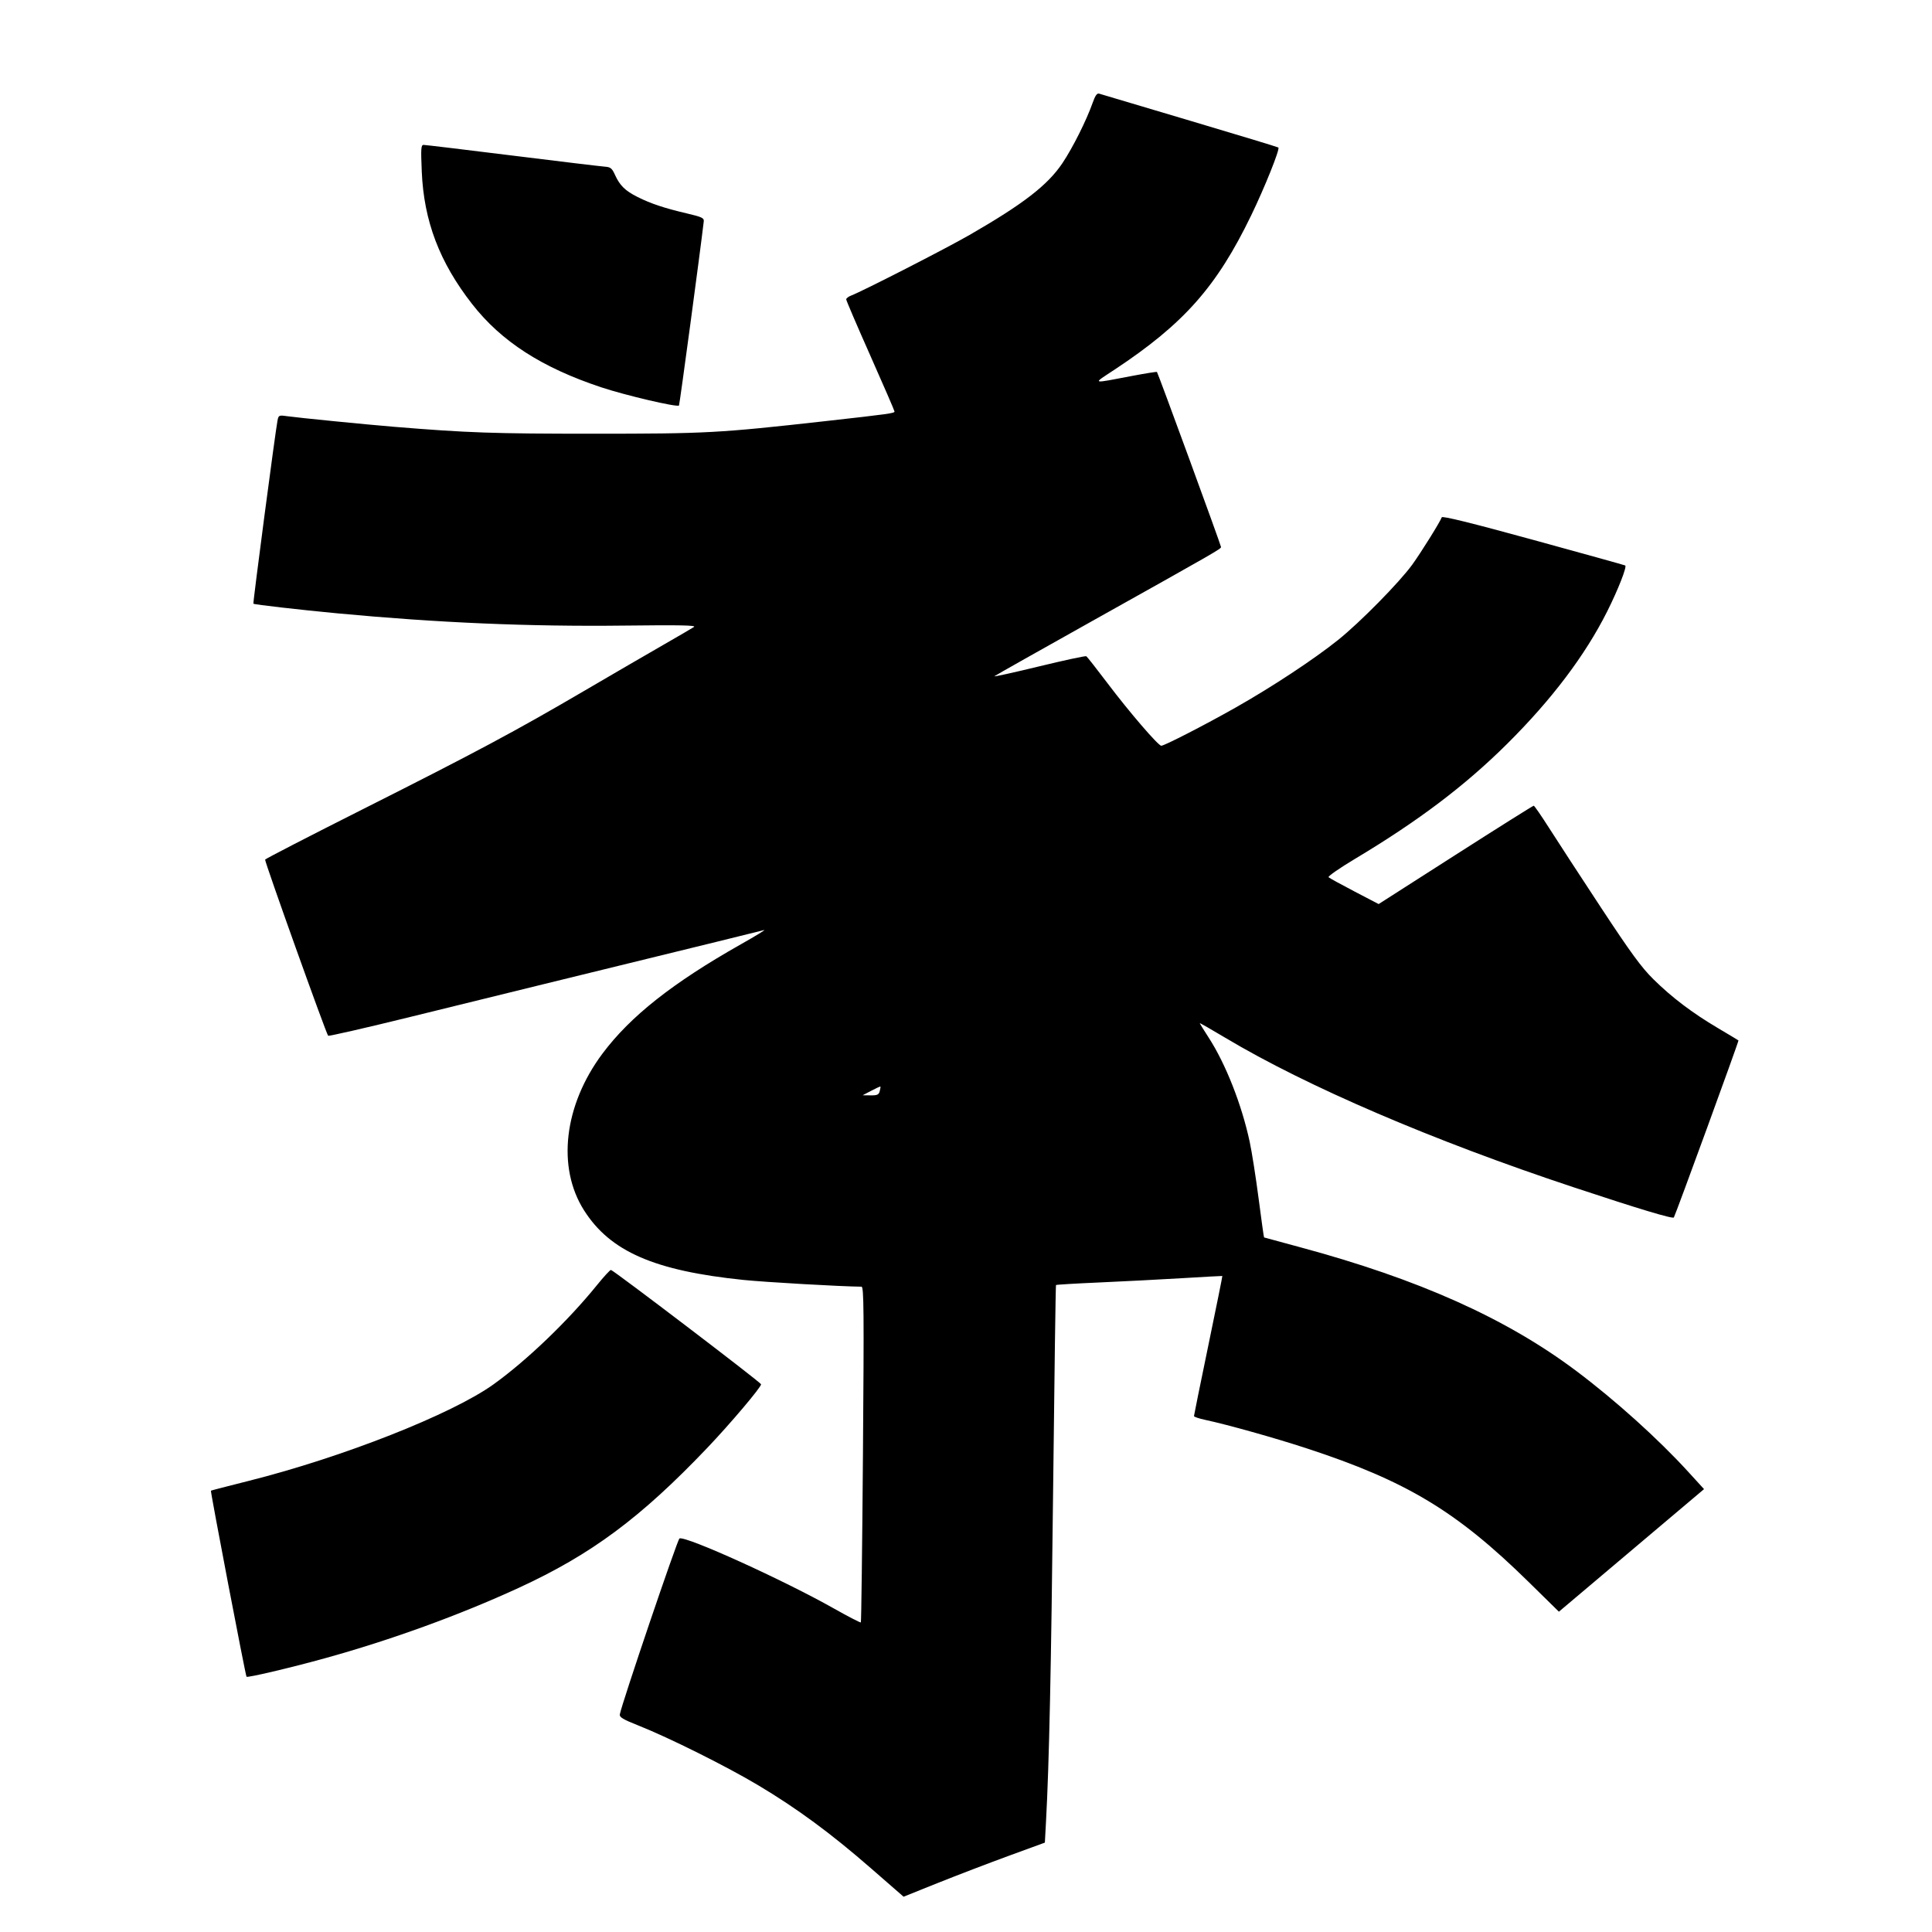 <svg xmlns="http://www.w3.org/2000/svg" width="1000" height="1000" viewBox="0 0 1000 1000" version="1.1">
	<path d="M 565.544 53.246 C 562.339 62.326, 555.288 76.402, 549.936 84.404 C 542.309 95.807, 529.688 105.571, 501.859 121.598 C 489.640 128.636, 446.468 150.731, 440.513 152.995 C 439.131 153.521, 438 154.408, 438 154.966 C 438 155.525, 443.625 168.644, 450.500 184.119 C 457.375 199.594, 463 212.587, 463 212.992 C 463 213.898, 460.214 214.285, 427 217.998 C 371.861 224.161, 365.793 224.490, 307 224.492 C 255.352 224.494, 242.084 224.033, 204 220.912 C 189.377 219.714, 154.347 216.237, 148.351 215.390 C 144.407 214.832, 144.174 214.944, 143.641 217.652 C 142.518 223.353, 130.829 312.162, 131.160 312.478 C 131.630 312.927, 155.221 315.634, 174.500 317.451 C 226.603 322.361, 274.008 324.387, 323.216 323.805 C 351.816 323.467, 360.518 323.637, 359.216 324.507 C 358.272 325.139, 350.975 329.401, 343 333.978 C 335.025 338.555, 316.800 349.151, 302.500 357.524 C 266.647 378.518, 246.483 389.300, 188 418.747 C 160.225 432.732, 137.374 444.513, 137.220 444.927 C 136.889 445.817, 168.885 535.228, 169.843 536.091 C 170.204 536.416, 189.400 532.024, 212.500 526.330 C 235.600 520.637, 266.650 513.006, 281.500 509.372 C 370.848 487.511, 393.710 481.901, 395.500 481.397 C 396.600 481.088, 391.200 484.396, 383.500 488.749 C 348.199 508.706, 326.217 526.071, 311.810 545.385 C 291.888 572.091, 288.132 604.193, 302.318 626.500 C 315.848 647.776, 338.687 657.742, 384.800 662.491 C 396.063 663.651, 435.116 665.885, 445.915 665.987 C 447.129 665.998, 447.235 678.307, 446.663 752.669 C 446.296 800.336, 445.805 839.528, 445.572 839.761 C 445.339 839.995, 439.045 836.741, 431.586 832.531 C 405.486 817.798, 355.137 794.957, 351.700 796.290 C 350.685 796.684, 321.770 881.949, 320.823 887.341 C 320.562 888.830, 322.409 889.939, 330.500 893.148 C 346.295 899.413, 376.129 914.297, 392.500 924.078 C 412.576 936.074, 429.981 948.886, 450.593 966.841 L 467.685 981.731 485.593 974.557 C 495.442 970.611, 511.897 964.310, 522.160 960.556 L 540.820 953.731 541.422 942.615 C 543.038 912.796, 544.067 864.536, 545.114 769.500 C 545.744 712.300, 546.404 665.335, 546.580 665.133 C 546.756 664.931, 556.711 664.338, 568.700 663.814 C 580.690 663.291, 599.950 662.296, 611.500 661.605 C 623.050 660.913, 632.582 660.389, 632.683 660.440 C 632.784 660.491, 629.521 676.668, 625.433 696.388 C 621.345 716.108, 618 732.567, 618 732.963 C 618 733.358, 620.587 734.234, 623.750 734.909 C 635.235 737.360, 659.878 744.273, 676.314 749.655 C 727.956 766.564, 753.908 782.184, 791.192 818.797 L 806.883 834.206 844.444 802.487 L 882.005 770.769 873.753 761.725 C 858.324 744.818, 836.079 724.778, 816 709.696 C 779.583 682.343, 734.300 662.068, 672.500 645.444 C 662.600 642.781, 654.399 640.554, 654.276 640.494 C 654.153 640.434, 652.888 631.411, 651.465 620.443 C 650.042 609.474, 647.961 596.225, 646.840 591 C 642.702 571.713, 634.430 550.698, 625.605 537.056 C 623.072 533.141, 621 529.784, 621 529.596 C 621 529.409, 626.962 532.818, 634.250 537.172 C 676.441 562.379, 741.797 590.429, 814.500 614.534 C 848.235 625.719, 865.873 631.028, 866.384 630.151 C 867.395 628.414, 900.113 538.784, 899.828 538.530 C 899.648 538.368, 894.885 535.506, 889.245 532.170 C 875.901 524.278, 865.399 516.327, 855.790 506.844 C 849.600 500.735, 844.128 493.257, 828.718 469.844 C 818.095 453.705, 806.050 435.228, 801.952 428.785 C 797.853 422.342, 794.212 417.054, 793.859 417.035 C 793.507 417.016, 775.300 428.462, 753.399 442.471 L 713.579 467.942 701.040 461.406 C 694.143 457.811, 688.124 454.501, 687.665 454.050 C 687.206 453.599, 693.368 449.317, 701.358 444.534 C 734.215 424.867, 758.310 406.652, 780.108 385.002 C 803.180 362.088, 820.513 339.144, 831.885 316.461 C 837.572 305.118, 842.226 293.230, 841.196 292.678 C 840.813 292.472, 819.382 286.514, 793.571 279.438 C 761.253 270.577, 746.519 266.943, 746.246 267.763 C 745.518 269.947, 735.561 285.926, 731 292.230 C 724.351 301.419, 703.916 322.179, 692.623 331.217 C 679.960 341.350, 658.559 355.468, 639.500 366.261 C 623.681 375.219, 602.693 386, 601.073 386 C 599.522 386, 584.546 368.594, 573.393 353.830 C 567.714 346.311, 562.709 339.938, 562.272 339.668 C 561.835 339.398, 550.762 341.779, 537.667 344.959 C 524.572 348.140, 514.227 350.420, 514.679 350.026 C 515.131 349.632, 538.675 336.346, 567 320.501 C 629.775 285.386, 632 284.107, 632 283.137 C 632 282.235, 599.340 192.996, 598.837 192.525 C 598.652 192.351, 593.100 193.230, 586.500 194.479 C 564.219 198.696, 565.233 199.042, 577.021 191.240 C 612.790 167.561, 629.736 148.422, 647.576 111.555 C 654.634 96.968, 662.554 77.221, 661.691 76.358 C 661.458 76.125, 640.845 69.869, 615.884 62.455 C 590.923 55.041, 569.802 48.754, 568.949 48.483 C 567.813 48.123, 566.902 49.398, 565.544 53.246 M 218.301 88.750 C 219.385 114.434, 227.485 135.746, 244.391 157.397 C 259.490 176.734, 280.410 190.227, 311.143 200.451 C 323.628 204.604, 350.445 210.889, 351.439 209.894 C 351.767 209.567, 362.396 130.571, 364.270 114.536 C 364.468 112.844, 363.256 112.280, 355.500 110.461 C 343.869 107.734, 336.819 105.384, 330 101.961 C 323.586 98.742, 320.817 96.028, 318.309 90.500 C 316.741 87.047, 316.015 86.467, 312.997 86.260 C 311.073 86.127, 289.547 83.540, 265.160 80.510 C 240.773 77.479, 220.122 75, 219.270 75 C 217.917 75, 217.794 76.749, 218.301 88.750 M 451 564.550 L 446.500 566.910 450.633 566.955 C 454.074 566.992, 454.863 566.630, 455.344 564.794 C 455.661 563.580, 455.826 562.498, 455.710 562.389 C 455.595 562.279, 453.475 563.252, 451 564.550 M 309 665.168 C 293.976 683.721, 272.675 704.158, 255.500 716.497 C 233.929 731.994, 177.298 754.319, 128.500 766.562 C 118.050 769.184, 109.353 771.440, 109.173 771.575 C 108.819 771.841, 127.075 867.256, 127.598 867.874 C 128.110 868.479, 150.196 863.279, 168 858.361 C 202.308 848.883, 237.750 836.014, 268.494 821.870 C 306.073 804.581, 331.605 785.621, 366.163 749.337 C 377.999 736.909, 394.011 717.981, 393.940 716.500 C 393.896 715.591, 317.927 657.740, 316.227 657.321 C 315.827 657.222, 312.575 660.754, 309 665.168 " stroke="none" fill="black" fill-rule="evenodd"/>
</svg>